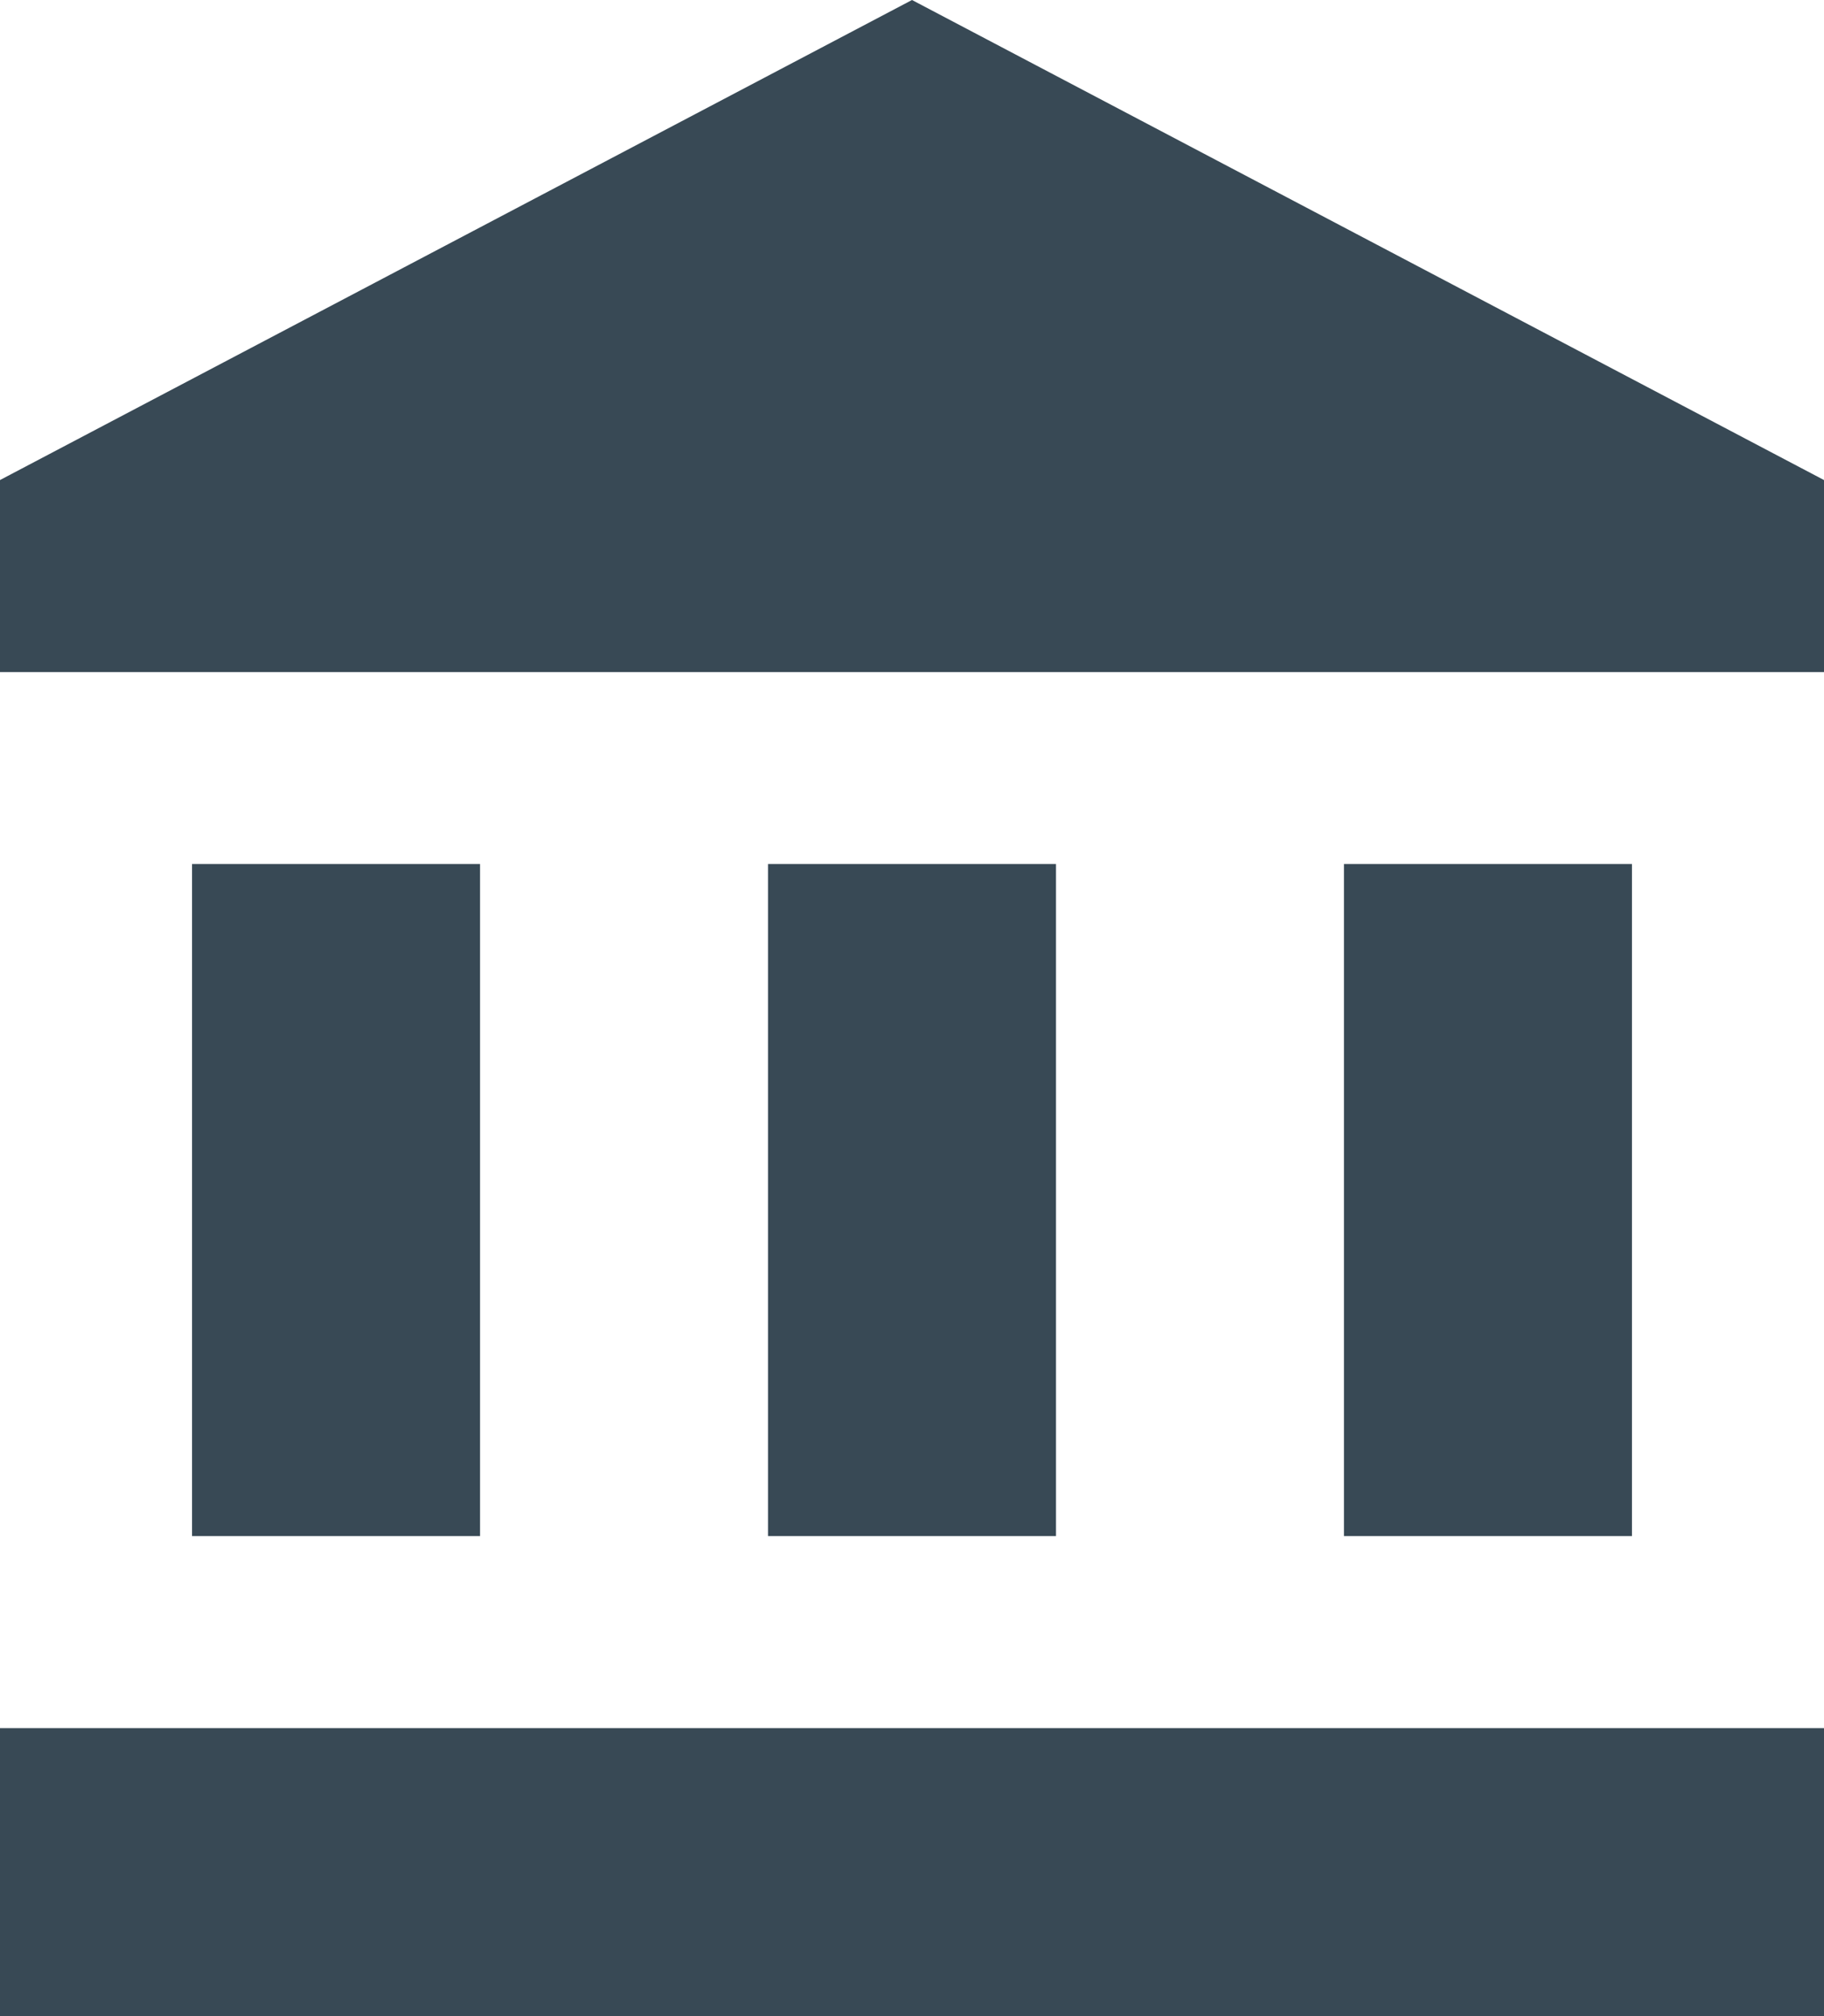 <svg xmlns="http://www.w3.org/2000/svg" width="18" height="19.895" viewBox="0 0 18 19.895">
  <path id="Icon_material-account-balance" data-name="Icon material-account-balance" d="M4.895,10.026v6.632H7.737V10.026Zm5.684,0v6.632h2.842V10.026ZM3,21.395H21V18.553H3ZM16.263,10.026v6.632h2.842V10.026ZM12,1.5,3,6.237V8.132H21V6.237Z" transform="translate(-3 -1.5)" fill="#384955"/>
</svg>
